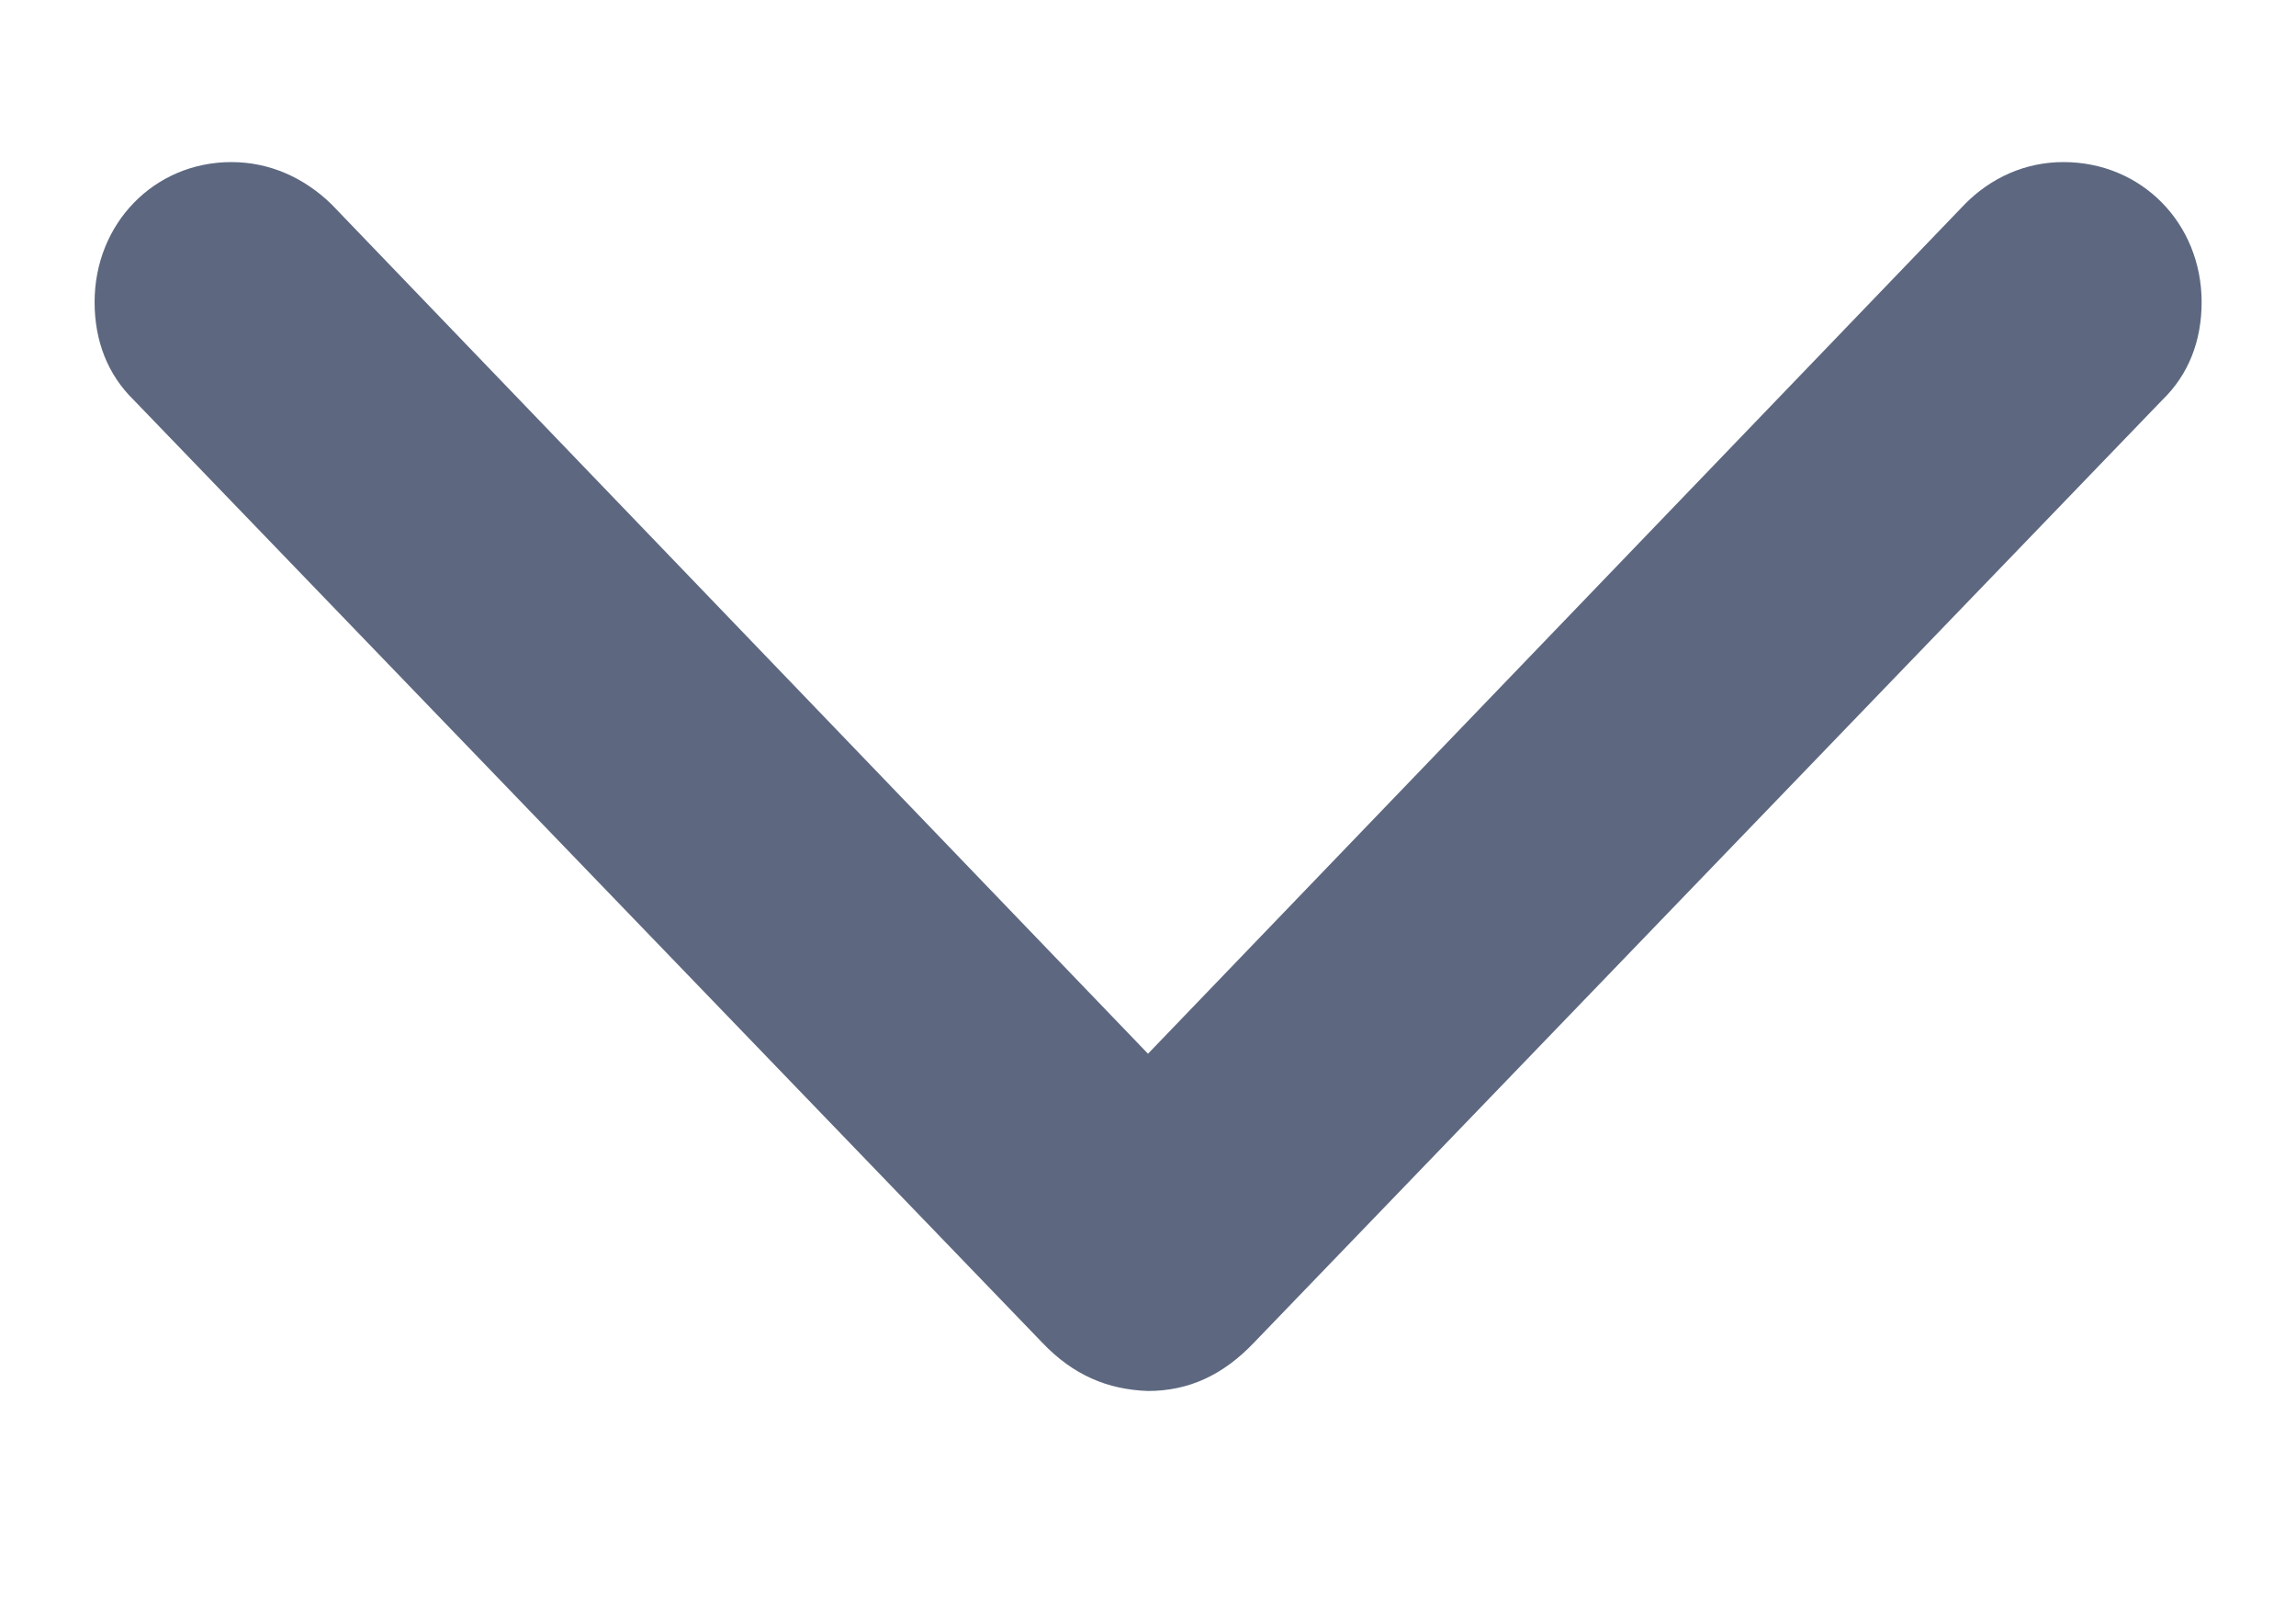 <svg width="10" height="7" viewBox="0 0 10 7" fill="none" xmlns="http://www.w3.org/2000/svg">
<path d="M5 6.059C5.177 6.059 5.327 5.99 5.462 5.848L9.417 1.743C9.532 1.632 9.589 1.485 9.589 1.316C9.589 0.974 9.329 0.706 8.987 0.706C8.821 0.706 8.671 0.774 8.557 0.89L5 4.59L1.444 0.89C1.325 0.774 1.174 0.706 1.008 0.706C0.671 0.706 0.412 0.974 0.412 1.316C0.412 1.485 0.469 1.632 0.583 1.743L4.539 5.848C4.674 5.99 4.824 6.053 5 6.059Z" fill="#5D6880"/>
</svg>
